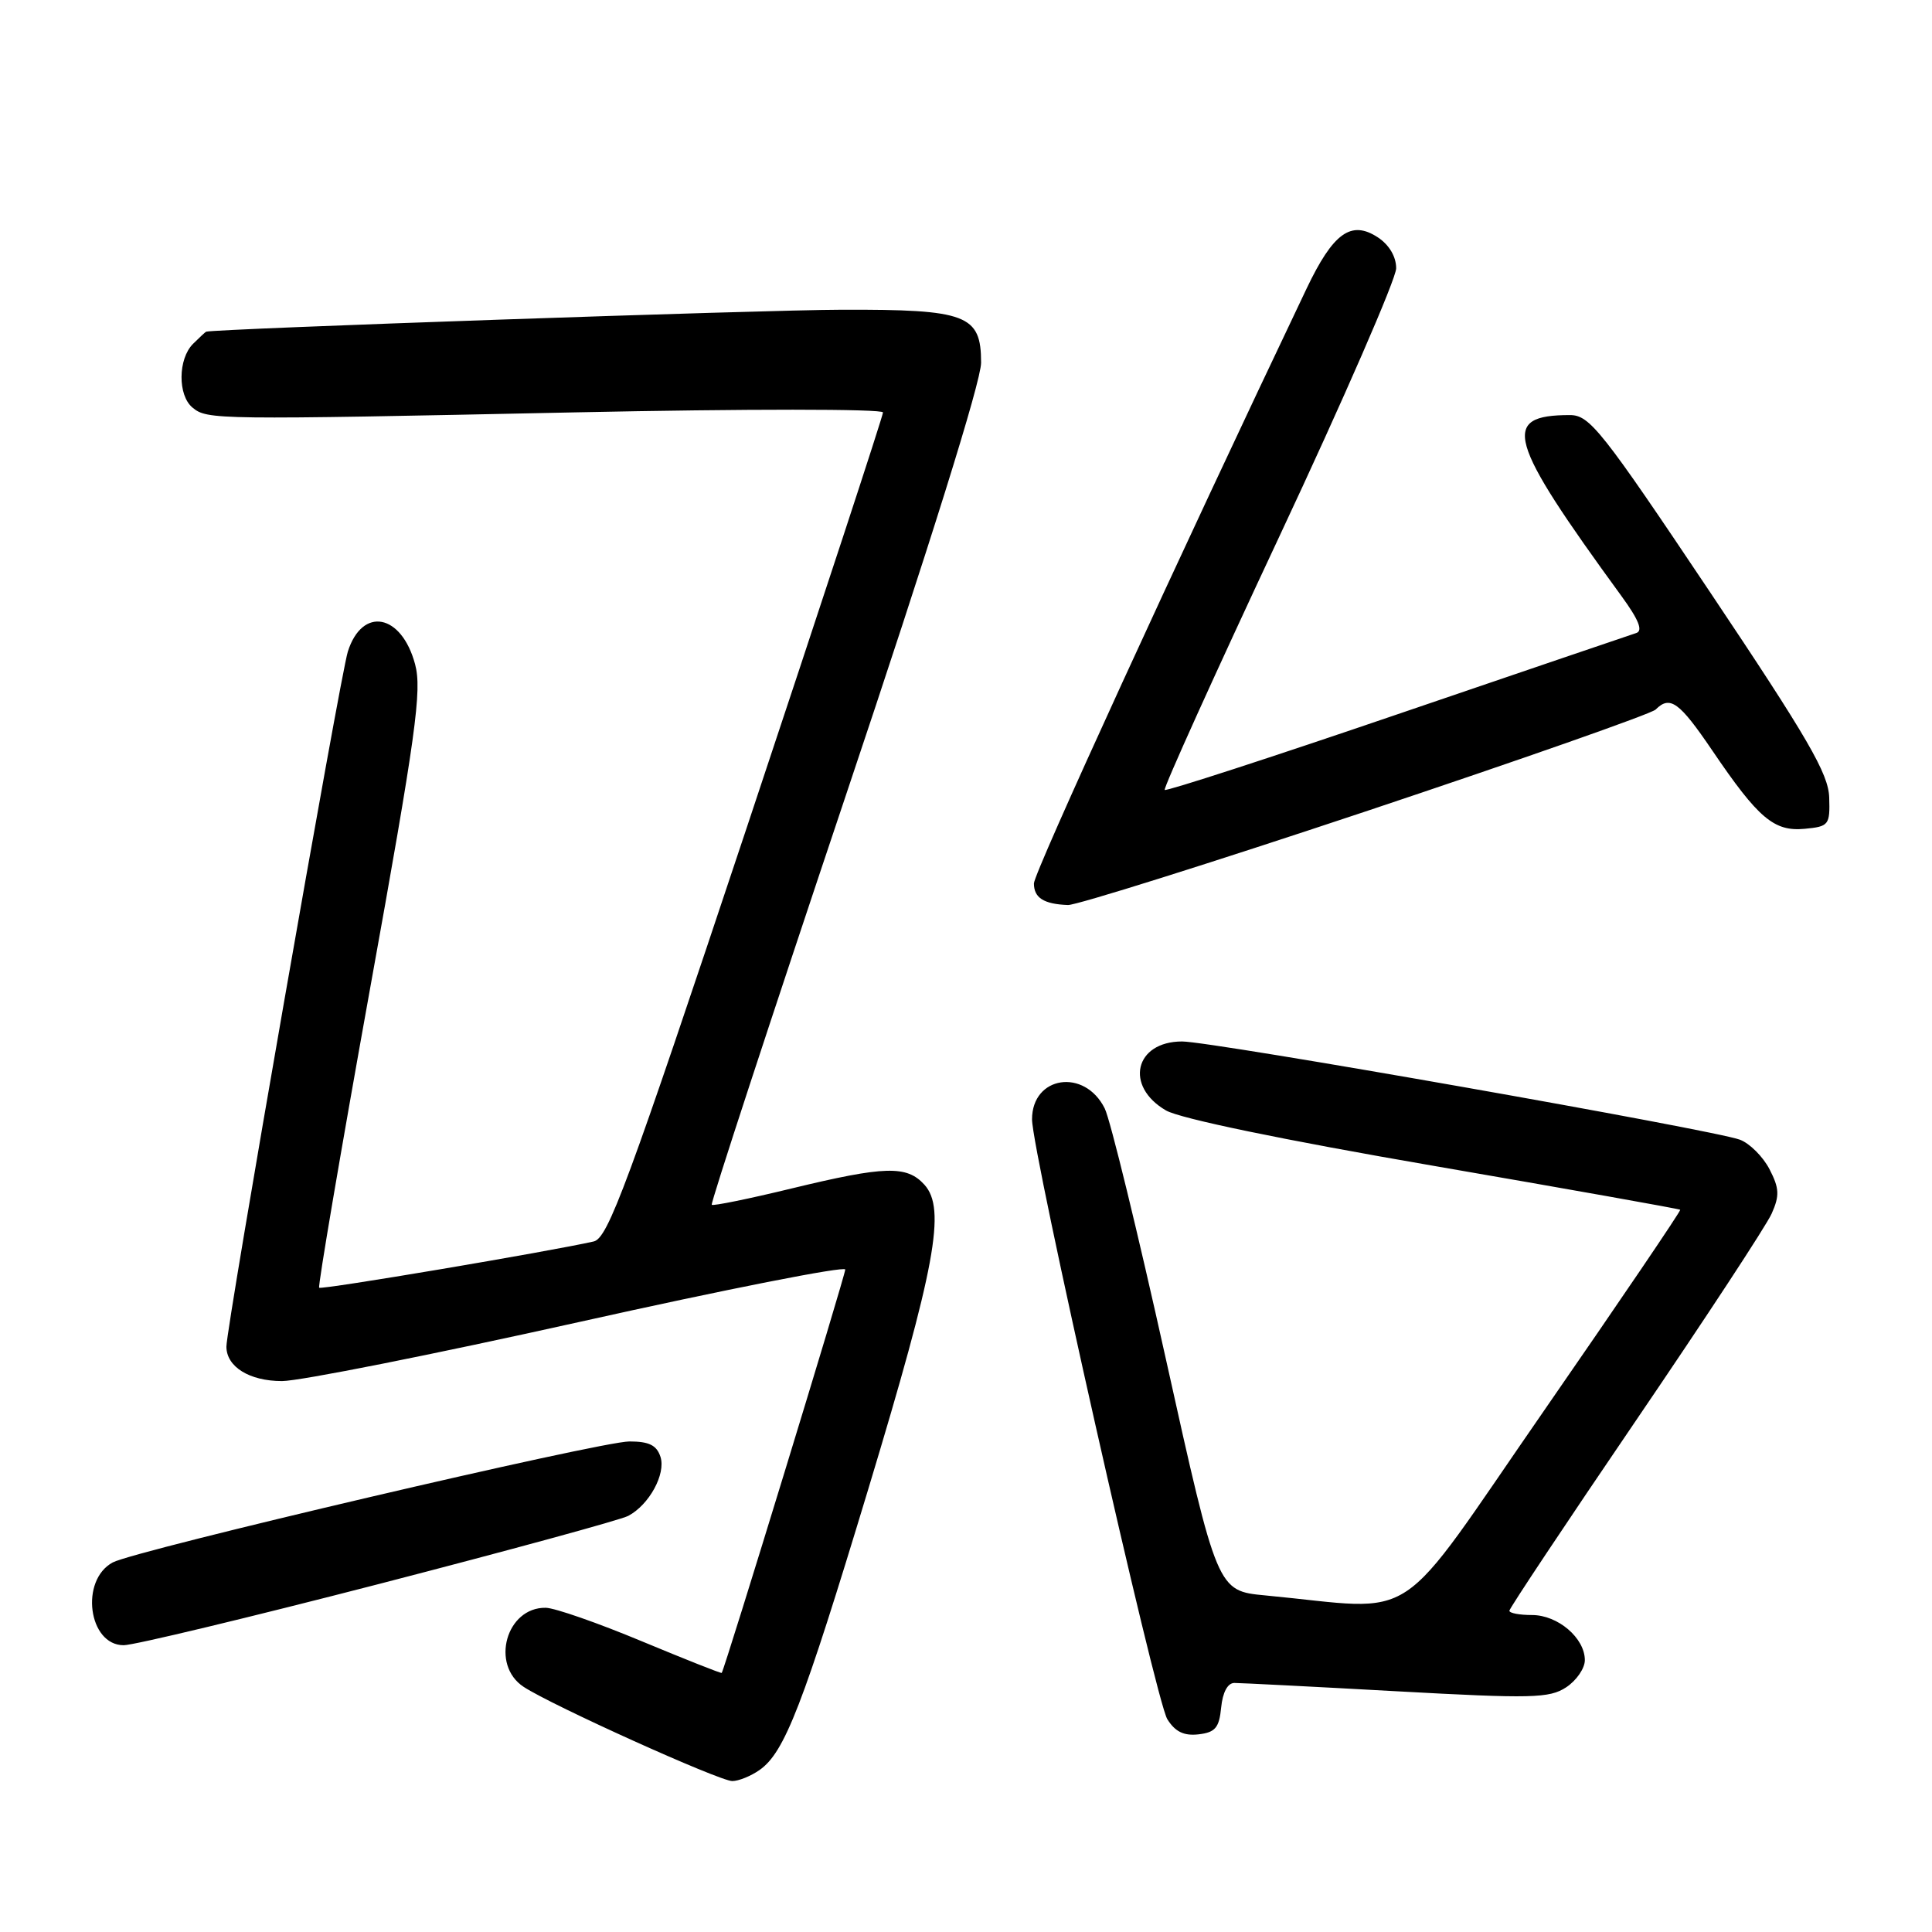 <?xml version="1.0" encoding="UTF-8" standalone="no"?>
<!DOCTYPE svg PUBLIC "-//W3C//DTD SVG 1.1//EN" "http://www.w3.org/Graphics/SVG/1.1/DTD/svg11.dtd" >
<svg xmlns="http://www.w3.org/2000/svg" xmlns:xlink="http://www.w3.org/1999/xlink" version="1.1" viewBox="0 0 256 256">
 <g >
 <path fill="currentColor"
d=" M 100.65 234.53 C 103.97 232.20 106.37 226.01 115.04 197.35 C 123.97 167.80 125.38 160.18 122.49 156.98 C 120.15 154.40 117.27 154.48 104.88 157.48 C 99.24 158.85 94.48 159.82 94.31 159.64 C 94.13 159.46 102.09 135.17 111.99 105.66 C 123.24 72.15 130.00 50.53 130.00 48.06 C 130.00 41.71 128.12 40.99 111.53 41.04 C 101.16 41.06 28.57 43.57 27.32 43.95 C 27.22 43.98 26.44 44.71 25.57 45.57 C 23.58 47.57 23.54 52.37 25.50 54.00 C 27.46 55.63 28.39 55.64 76.25 54.64 C 98.76 54.17 117.00 54.17 117.00 54.65 C 117.00 55.12 108.86 79.91 98.92 109.75 C 83.13 157.12 80.56 164.07 78.67 164.50 C 72.70 165.85 42.59 170.93 42.29 170.63 C 42.11 170.44 45.13 152.67 49.01 131.14 C 55.13 97.25 55.93 91.46 55.00 88.01 C 53.20 81.31 48.00 80.33 46.09 86.34 C 45.08 89.55 30.00 175.81 30.00 178.43 C 30.00 181.11 33.05 183.00 37.37 183.00 C 39.70 183.00 57.44 179.47 76.80 175.16 C 96.16 170.84 112.00 167.72 112.00 168.22 C 112.00 168.99 96.02 221.19 95.63 221.67 C 95.56 221.76 90.77 219.86 85.00 217.46 C 79.22 215.05 73.52 213.06 72.32 213.04 C 67.08 212.95 64.94 220.60 69.39 223.52 C 73.15 225.99 95.33 236.00 97.03 236.00 C 97.87 236.00 99.50 235.34 100.65 234.53 Z  M 161.81 226.25 C 162.01 224.24 162.67 223.00 163.56 223.00 C 164.35 223.00 174.01 223.49 185.02 224.10 C 202.99 225.09 205.30 225.03 207.52 223.58 C 208.89 222.68 210.00 221.06 210.00 219.98 C 210.00 217.05 206.43 214.00 203.00 214.00 C 201.35 214.00 200.00 213.75 200.00 213.43 C 200.00 213.12 207.54 201.79 216.75 188.26 C 225.96 174.72 234.07 162.37 234.76 160.80 C 235.82 158.42 235.77 157.45 234.47 154.93 C 233.61 153.27 231.85 151.51 230.56 151.02 C 227.12 149.72 160.62 138.00 156.64 138.00 C 150.36 138.00 148.97 143.93 154.50 147.14 C 156.34 148.21 170.00 151.04 189.96 154.48 C 207.81 157.56 222.51 160.18 222.64 160.30 C 222.76 160.42 214.68 172.34 204.68 186.79 C 184.36 216.14 188.52 213.37 167.65 211.40 C 161.30 210.80 161.30 210.80 154.50 180.15 C 150.76 163.29 147.11 148.32 146.38 146.87 C 143.71 141.51 136.75 142.56 136.75 148.32 C 136.75 152.64 153.15 225.39 154.68 227.81 C 155.72 229.47 156.88 230.03 158.81 229.81 C 161.03 229.55 161.55 228.94 161.81 226.25 Z  M 50.16 209.90 C 67.40 205.44 82.29 201.38 83.25 200.86 C 86.02 199.39 88.24 195.33 87.52 193.05 C 87.02 191.50 86.01 191.00 83.40 191.00 C 79.52 191.00 17.96 205.42 14.94 207.03 C 10.56 209.38 11.70 218.00 16.39 218.00 C 17.73 218.00 32.93 214.35 50.16 209.90 Z  M 180.95 107.52 C 201.53 100.65 218.82 94.58 219.38 94.02 C 221.29 92.11 222.51 93.00 226.89 99.45 C 233.00 108.46 235.07 110.21 239.14 109.82 C 242.34 109.52 242.49 109.31 242.38 105.68 C 242.28 102.51 239.60 97.89 226.57 78.43 C 212.21 56.98 210.64 55.00 208.02 55.00 C 198.79 55.00 199.70 58.20 214.85 78.98 C 217.14 82.12 217.73 83.59 216.81 83.88 C 216.09 84.11 201.82 88.97 185.10 94.67 C 168.39 100.38 154.54 104.87 154.33 104.67 C 154.13 104.46 160.94 89.39 169.48 71.17 C 178.02 52.96 185.00 36.93 185.00 35.55 C 185.00 34.00 184.07 32.44 182.57 31.45 C 179.03 29.13 176.65 30.85 173.12 38.26 C 156.07 74.04 137.00 115.64 137.00 117.06 C 137.00 118.97 138.31 119.80 141.51 119.92 C 142.62 119.96 160.37 114.38 180.95 107.52 Z "/>
</g>
</svg>